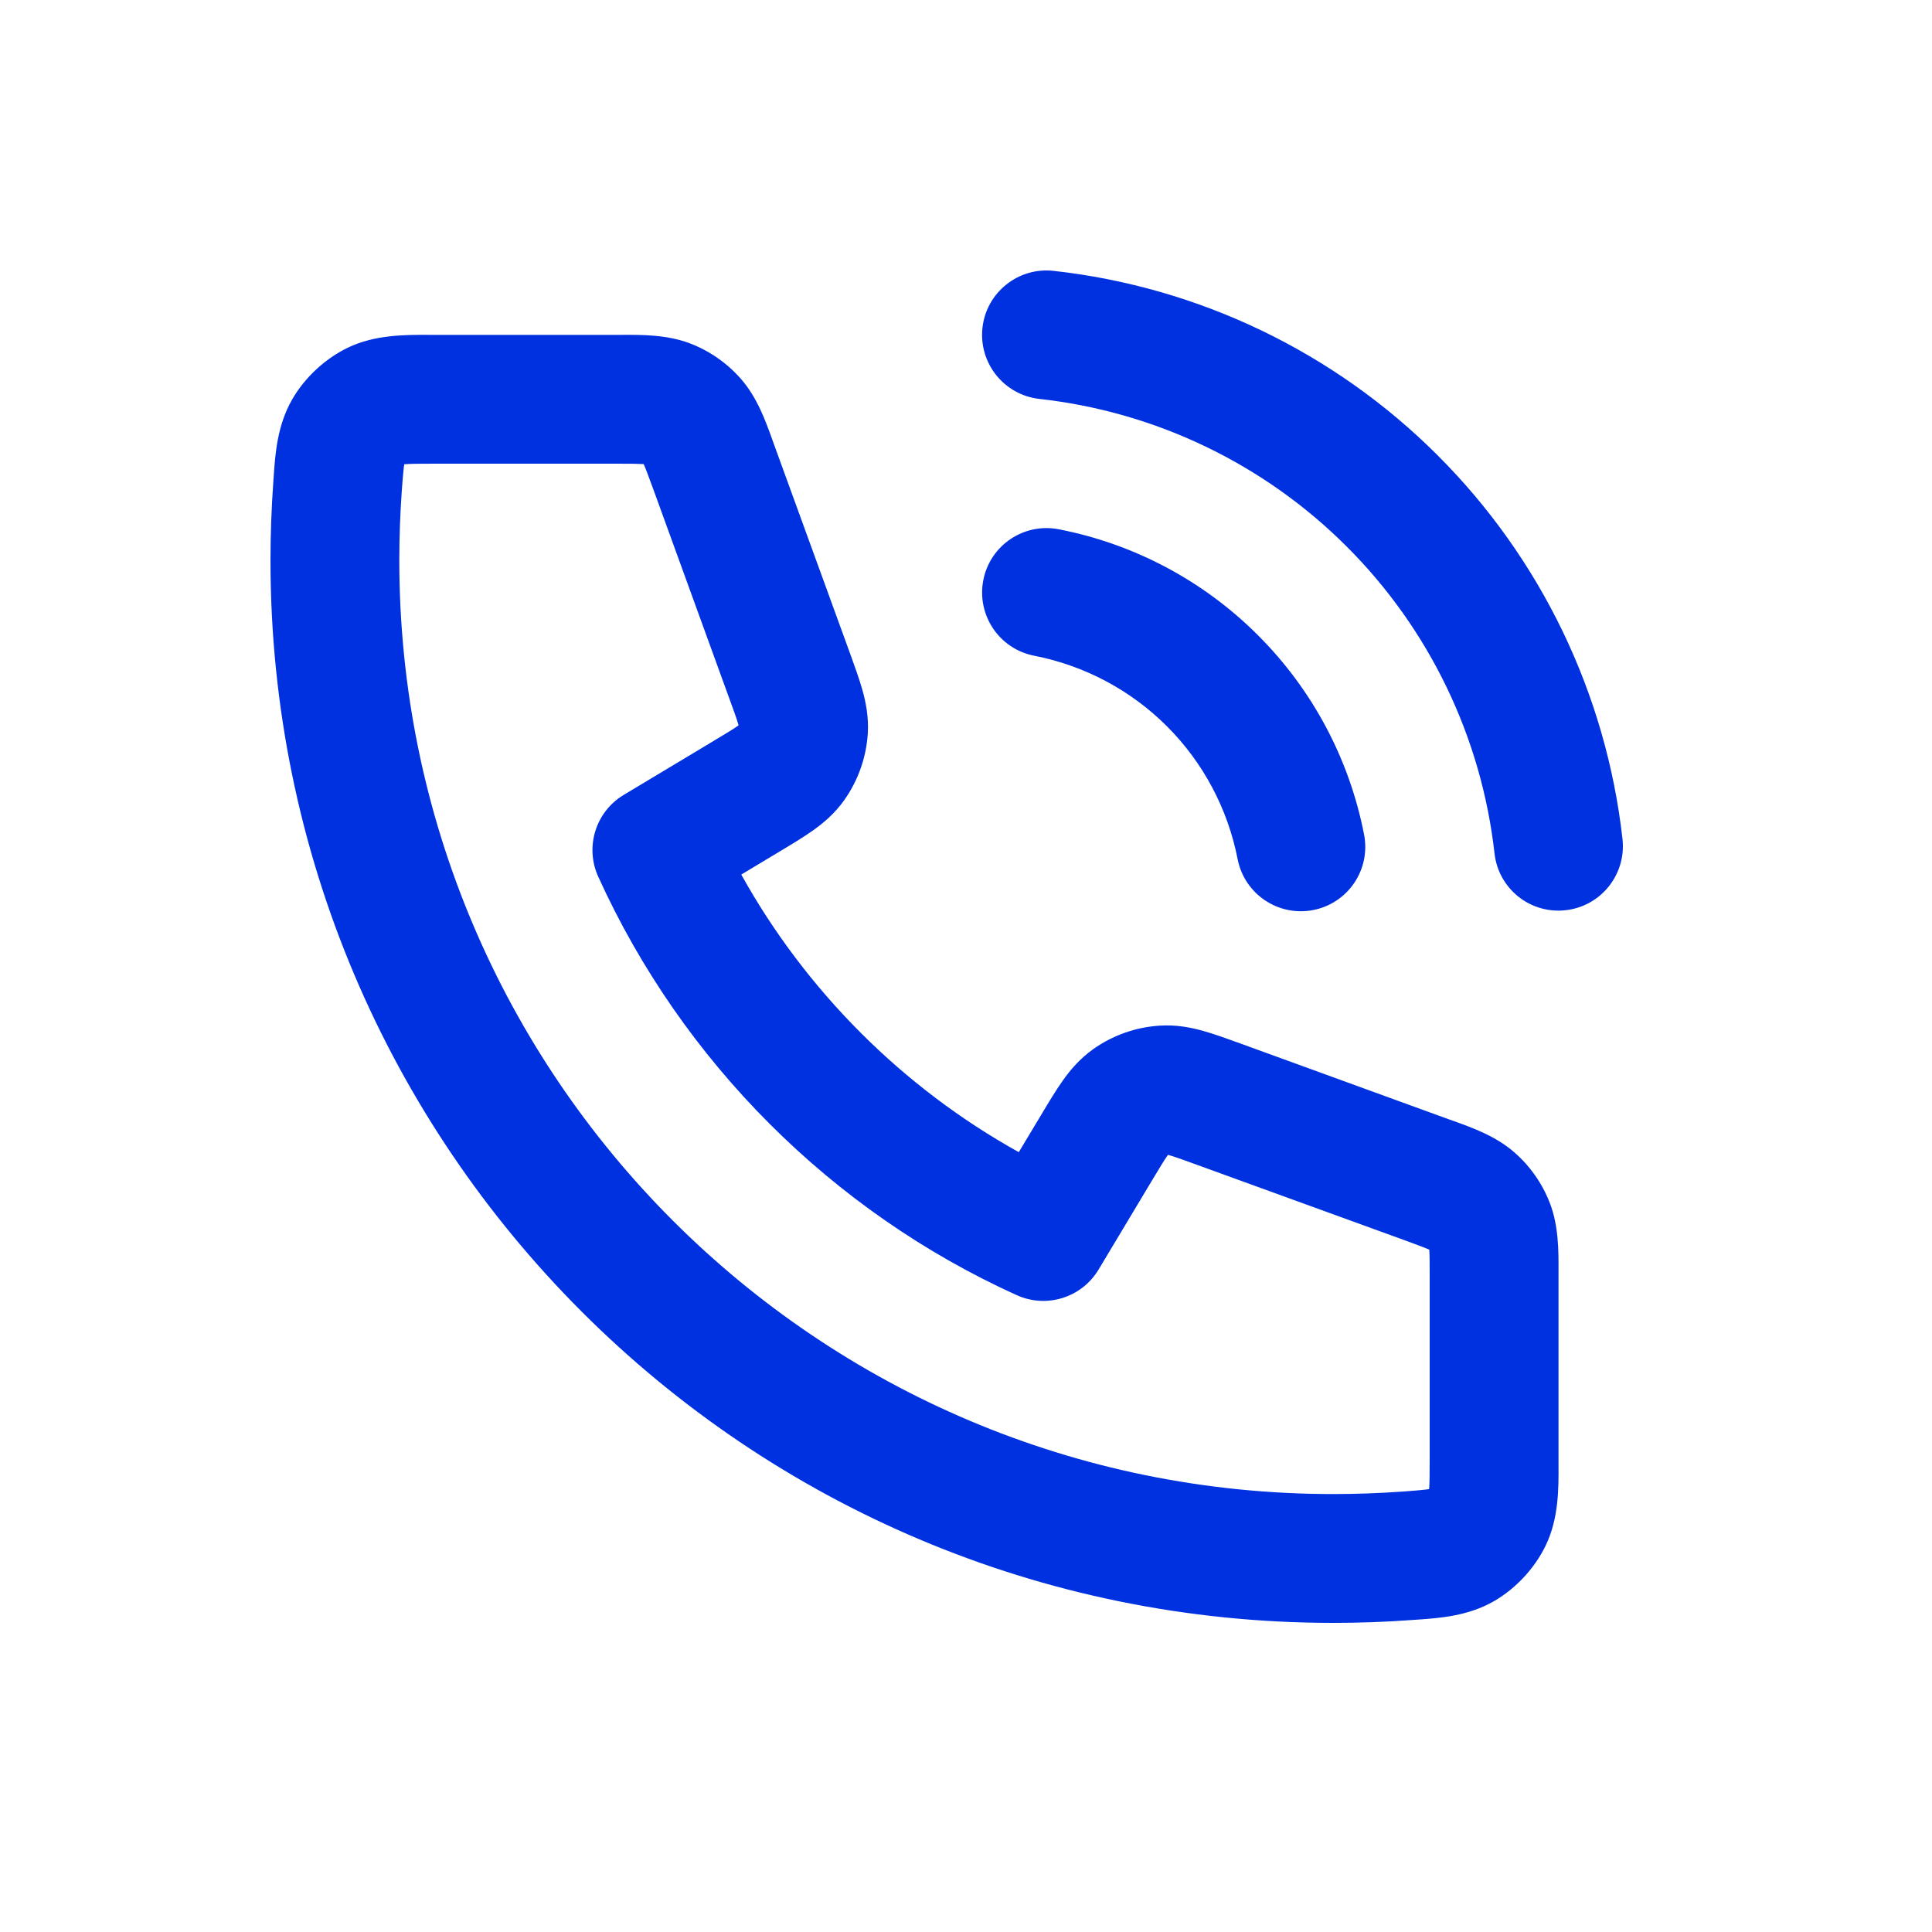 <svg width="30" height="30" viewBox="0 0 24 25" fill="none" xmlns="http://www.w3.org/2000/svg">
<g id="ikona">
<path id="Vector" fill-rule="evenodd" clip-rule="evenodd" d="M12.213 4.241C12.264 3.784 12.676 3.454 13.134 3.505C15.013 3.714 16.765 4.555 18.102 5.891C19.44 7.227 20.284 8.978 20.495 10.857C20.546 11.314 20.217 11.727 19.76 11.778C19.302 11.83 18.89 11.501 18.839 11.043C18.67 9.54 17.995 8.139 16.925 7.071C15.855 6.002 14.453 5.329 12.95 5.162C12.492 5.111 12.163 4.699 12.213 4.241ZM5.052 4.333C5.08 4.333 5.108 4.333 5.135 4.333H7.483C7.506 4.333 7.53 4.333 7.554 4.333C7.812 4.332 8.135 4.331 8.43 4.444C8.685 4.542 8.912 4.701 9.091 4.907C9.299 5.146 9.408 5.45 9.495 5.693C9.503 5.716 9.511 5.738 9.519 5.76L10.499 8.454C10.559 8.619 10.618 8.782 10.659 8.927C10.704 9.087 10.743 9.279 10.729 9.497C10.708 9.805 10.603 10.101 10.425 10.353C10.299 10.531 10.148 10.656 10.011 10.752C9.889 10.838 9.74 10.928 9.589 11.018C9.583 11.022 9.576 11.026 9.569 11.03L9.092 11.317C9.928 12.821 11.179 14.073 12.683 14.909L12.982 14.411C13.072 14.26 13.162 14.111 13.248 13.989C13.344 13.852 13.469 13.702 13.647 13.575C13.899 13.397 14.195 13.292 14.503 13.272C14.721 13.257 14.913 13.296 15.073 13.341C15.218 13.382 15.381 13.441 15.546 13.501L18.24 14.481C18.262 14.489 18.285 14.497 18.308 14.505C18.55 14.592 18.854 14.701 19.093 14.909C19.299 15.088 19.458 15.315 19.556 15.57C19.669 15.865 19.668 16.188 19.667 16.446C19.667 16.47 19.667 16.494 19.667 16.517V18.865C19.667 18.892 19.667 18.92 19.667 18.949C19.669 19.256 19.671 19.648 19.501 19.999C19.36 20.292 19.114 20.557 18.832 20.719C18.495 20.913 18.126 20.938 17.841 20.958C17.816 20.96 17.791 20.961 17.768 20.963C17.432 20.988 17.092 21 16.75 21C9.156 21 3 14.844 3 7.25C3 6.908 3.013 6.568 3.037 6.232C3.039 6.209 3.041 6.184 3.042 6.159C3.062 5.874 3.087 5.505 3.281 5.168C3.443 4.886 3.708 4.64 4.001 4.499C4.352 4.33 4.744 4.332 5.052 4.333ZM4.731 6.008C4.727 6.034 4.722 6.072 4.717 6.129C4.711 6.19 4.706 6.261 4.699 6.354C4.678 6.65 4.667 6.949 4.667 7.25C4.667 13.924 10.077 19.333 16.75 19.333C17.052 19.333 17.35 19.322 17.646 19.301C17.739 19.294 17.81 19.289 17.871 19.283C17.928 19.278 17.966 19.273 17.992 19.269C17.992 19.268 17.993 19.267 17.993 19.266C17.999 19.188 18 19.079 18 18.865V16.517C18 16.338 18 16.245 17.995 16.177C17.995 16.175 17.995 16.173 17.995 16.171C17.993 16.17 17.991 16.169 17.989 16.168C17.927 16.141 17.839 16.109 17.671 16.047L14.998 15.076C14.803 15.005 14.699 14.967 14.622 14.946C14.619 14.945 14.617 14.944 14.614 14.943C14.613 14.945 14.611 14.948 14.609 14.95C14.563 15.015 14.506 15.11 14.399 15.288L13.715 16.429C13.497 16.792 13.042 16.934 12.656 16.759C10.263 15.675 8.326 13.735 7.241 11.344C7.066 10.959 7.208 10.503 7.571 10.286L8.712 9.601C8.89 9.494 8.985 9.437 9.05 9.391C9.052 9.389 9.055 9.387 9.057 9.386C9.056 9.384 9.055 9.381 9.055 9.378C9.033 9.301 8.996 9.197 8.924 9.002L7.953 6.329C7.891 6.161 7.859 6.073 7.832 6.011C7.831 6.009 7.83 6.007 7.829 6.006C7.827 6.005 7.825 6.005 7.823 6.005C7.755 6.001 7.662 6 7.483 6H5.135C4.921 6 4.812 6.001 4.734 6.007C4.733 6.008 4.732 6.008 4.731 6.008ZM12.224 7.507C12.312 7.055 12.75 6.761 13.201 6.849C14.178 7.039 15.076 7.517 15.779 8.221C16.483 8.924 16.961 9.822 17.151 10.799C17.239 11.251 16.945 11.688 16.493 11.776C16.041 11.864 15.604 11.57 15.515 11.118C15.388 10.467 15.07 9.868 14.601 9.399C14.132 8.93 13.533 8.612 12.882 8.485C12.43 8.397 12.136 7.959 12.224 7.507Z" fill="#0031e0c8"/>
</g>
</svg>
